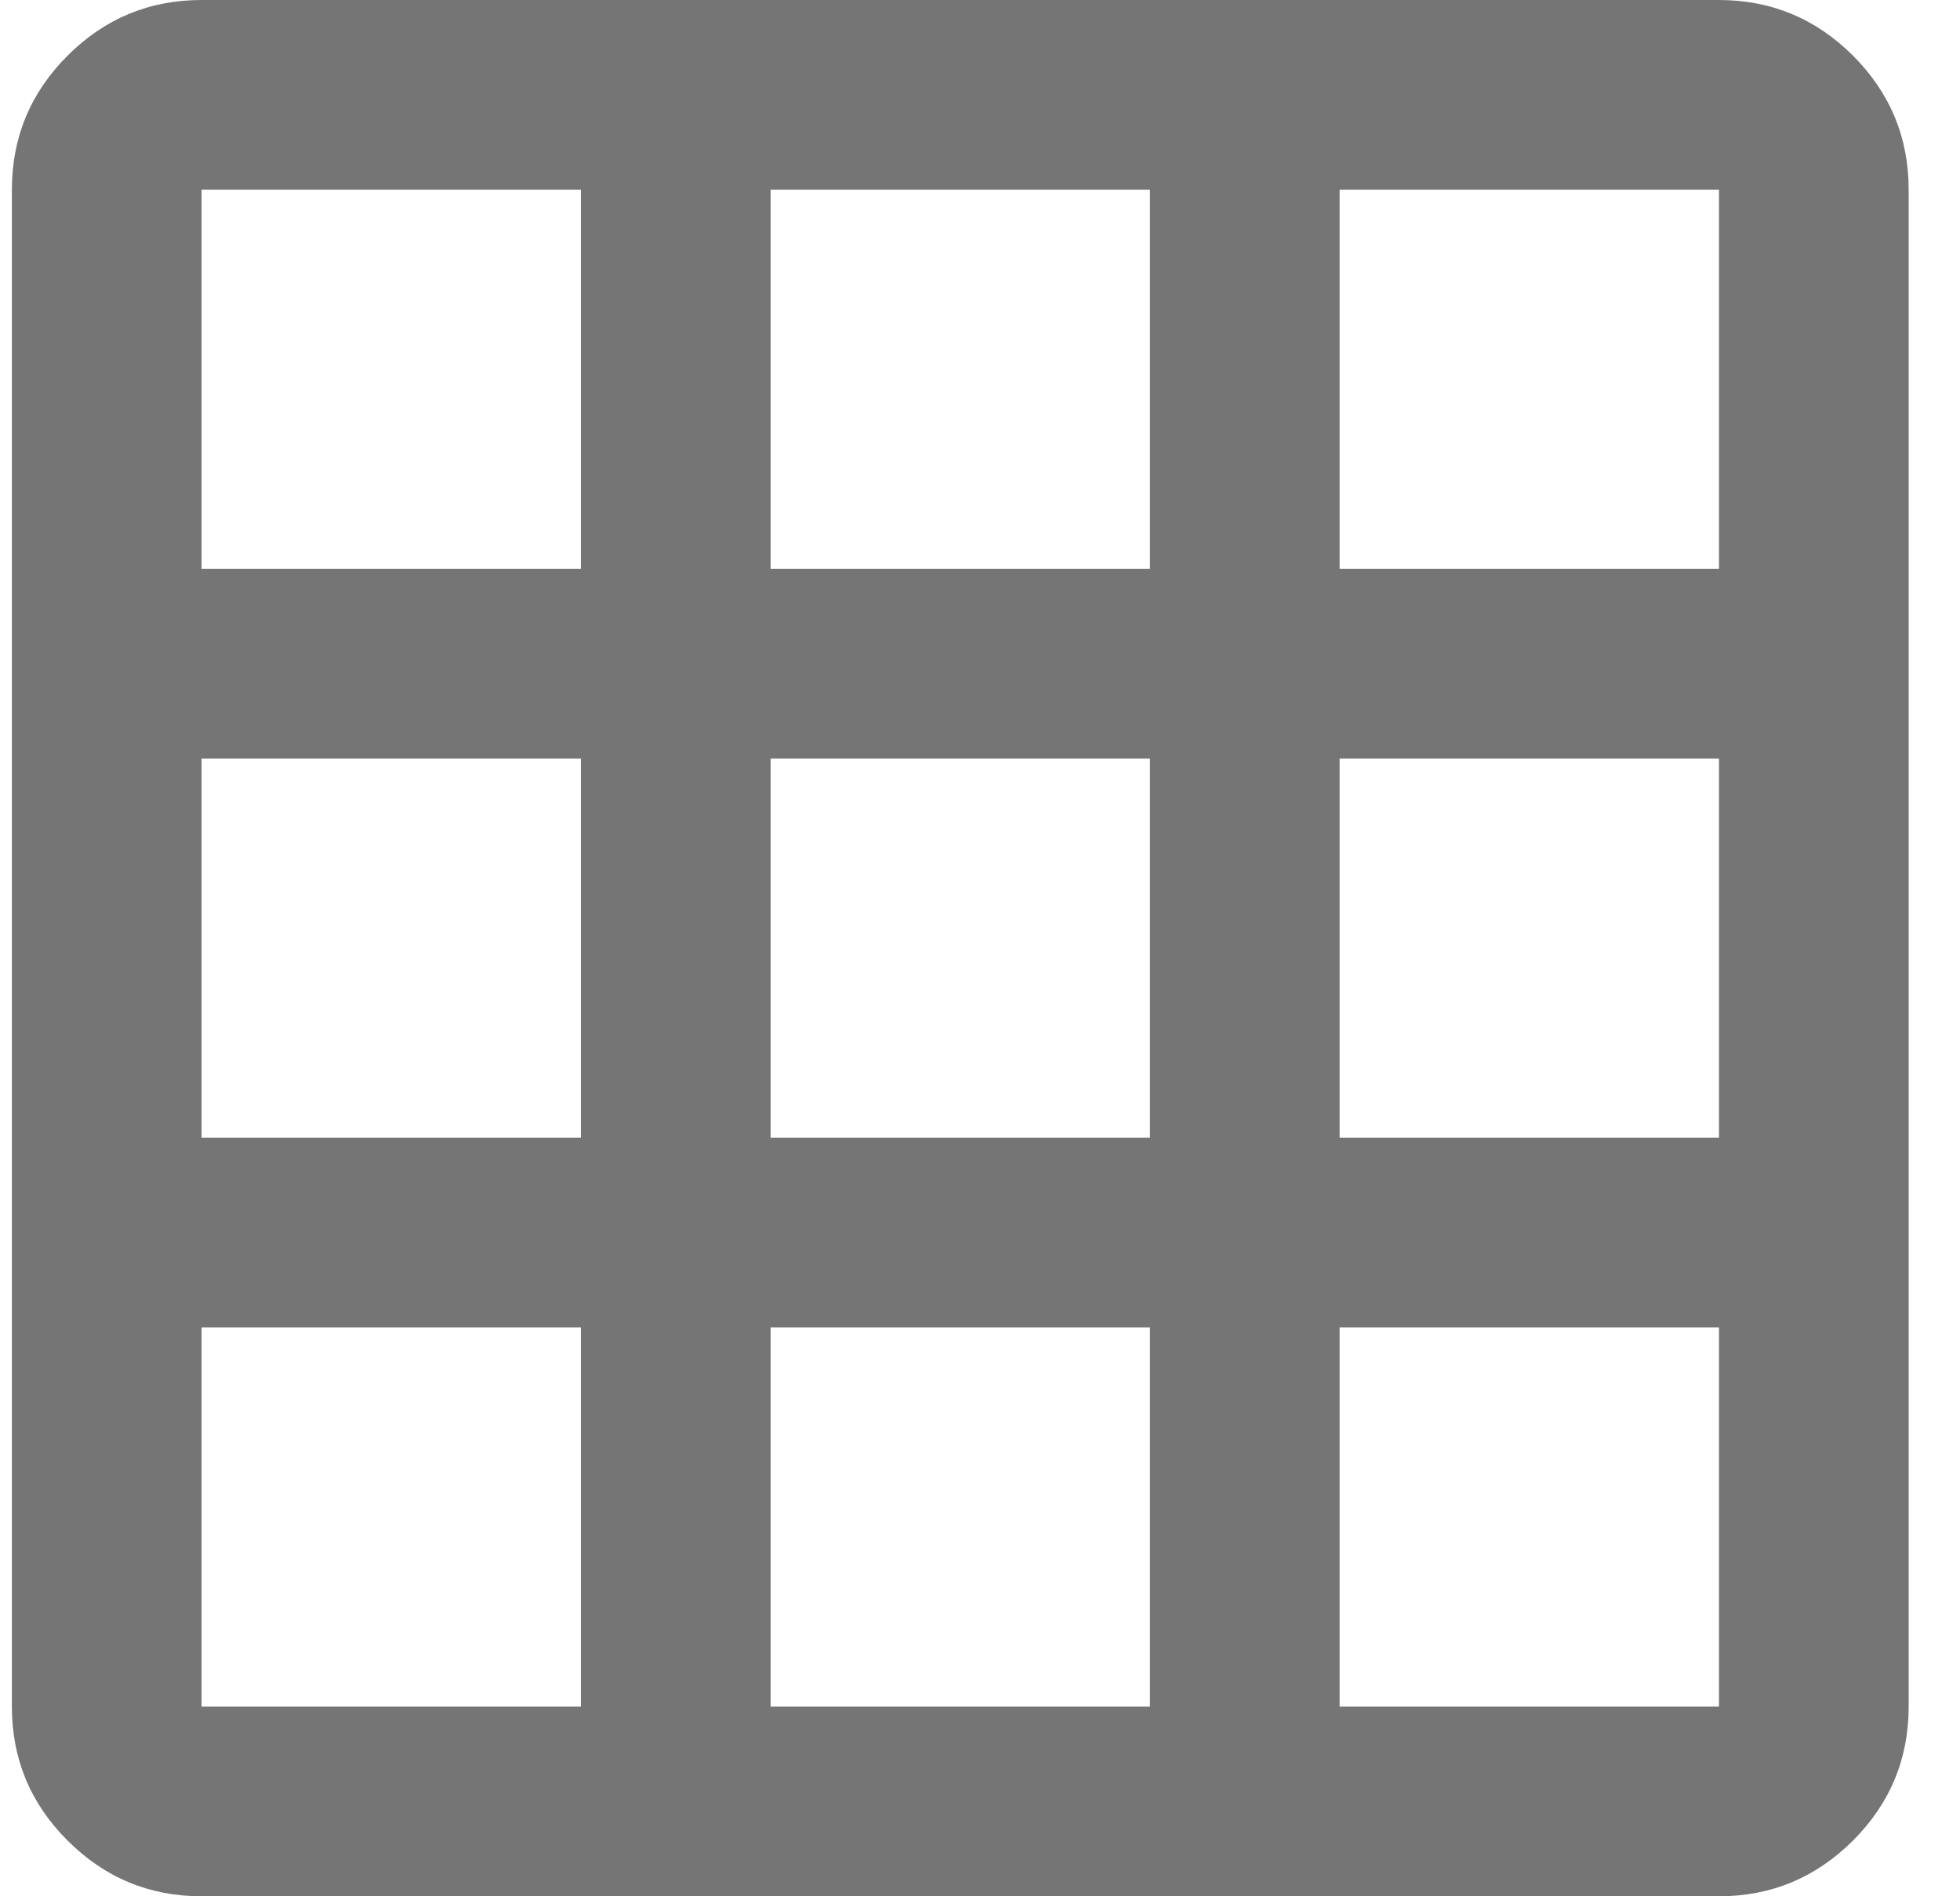 <svg width="31" height="30" viewBox="0 0 31 30" fill="none" xmlns="http://www.w3.org/2000/svg">
<path d="M3.188 30C2.362 30 1.657 29.706 1.069 29.119C0.481 28.532 0.188 27.825 0.188 27V3C0.188 2.175 0.481 1.468 1.069 0.88C1.657 0.293 2.362 0 3.188 0H27.188C28.012 0 28.719 0.293 29.307 0.88C29.894 1.468 30.188 2.175 30.188 3V27C30.188 27.825 29.894 28.532 29.307 29.119C28.719 29.706 28.012 30 27.188 30H3.188ZM3.188 21V27H9.188V21H3.188ZM12.188 21V27H18.188V21H12.188ZM21.188 27H27.188V21H21.188V27ZM3.188 18H9.188V12H3.188V18ZM12.188 18H18.188V12H12.188V18ZM21.188 18H27.188V12H21.188V18ZM9.188 3H3.188V9H9.188V3ZM12.188 9H18.188V3H12.188V9ZM21.188 9H27.188V3H21.188V9Z" fill="#757575"/>
</svg>
